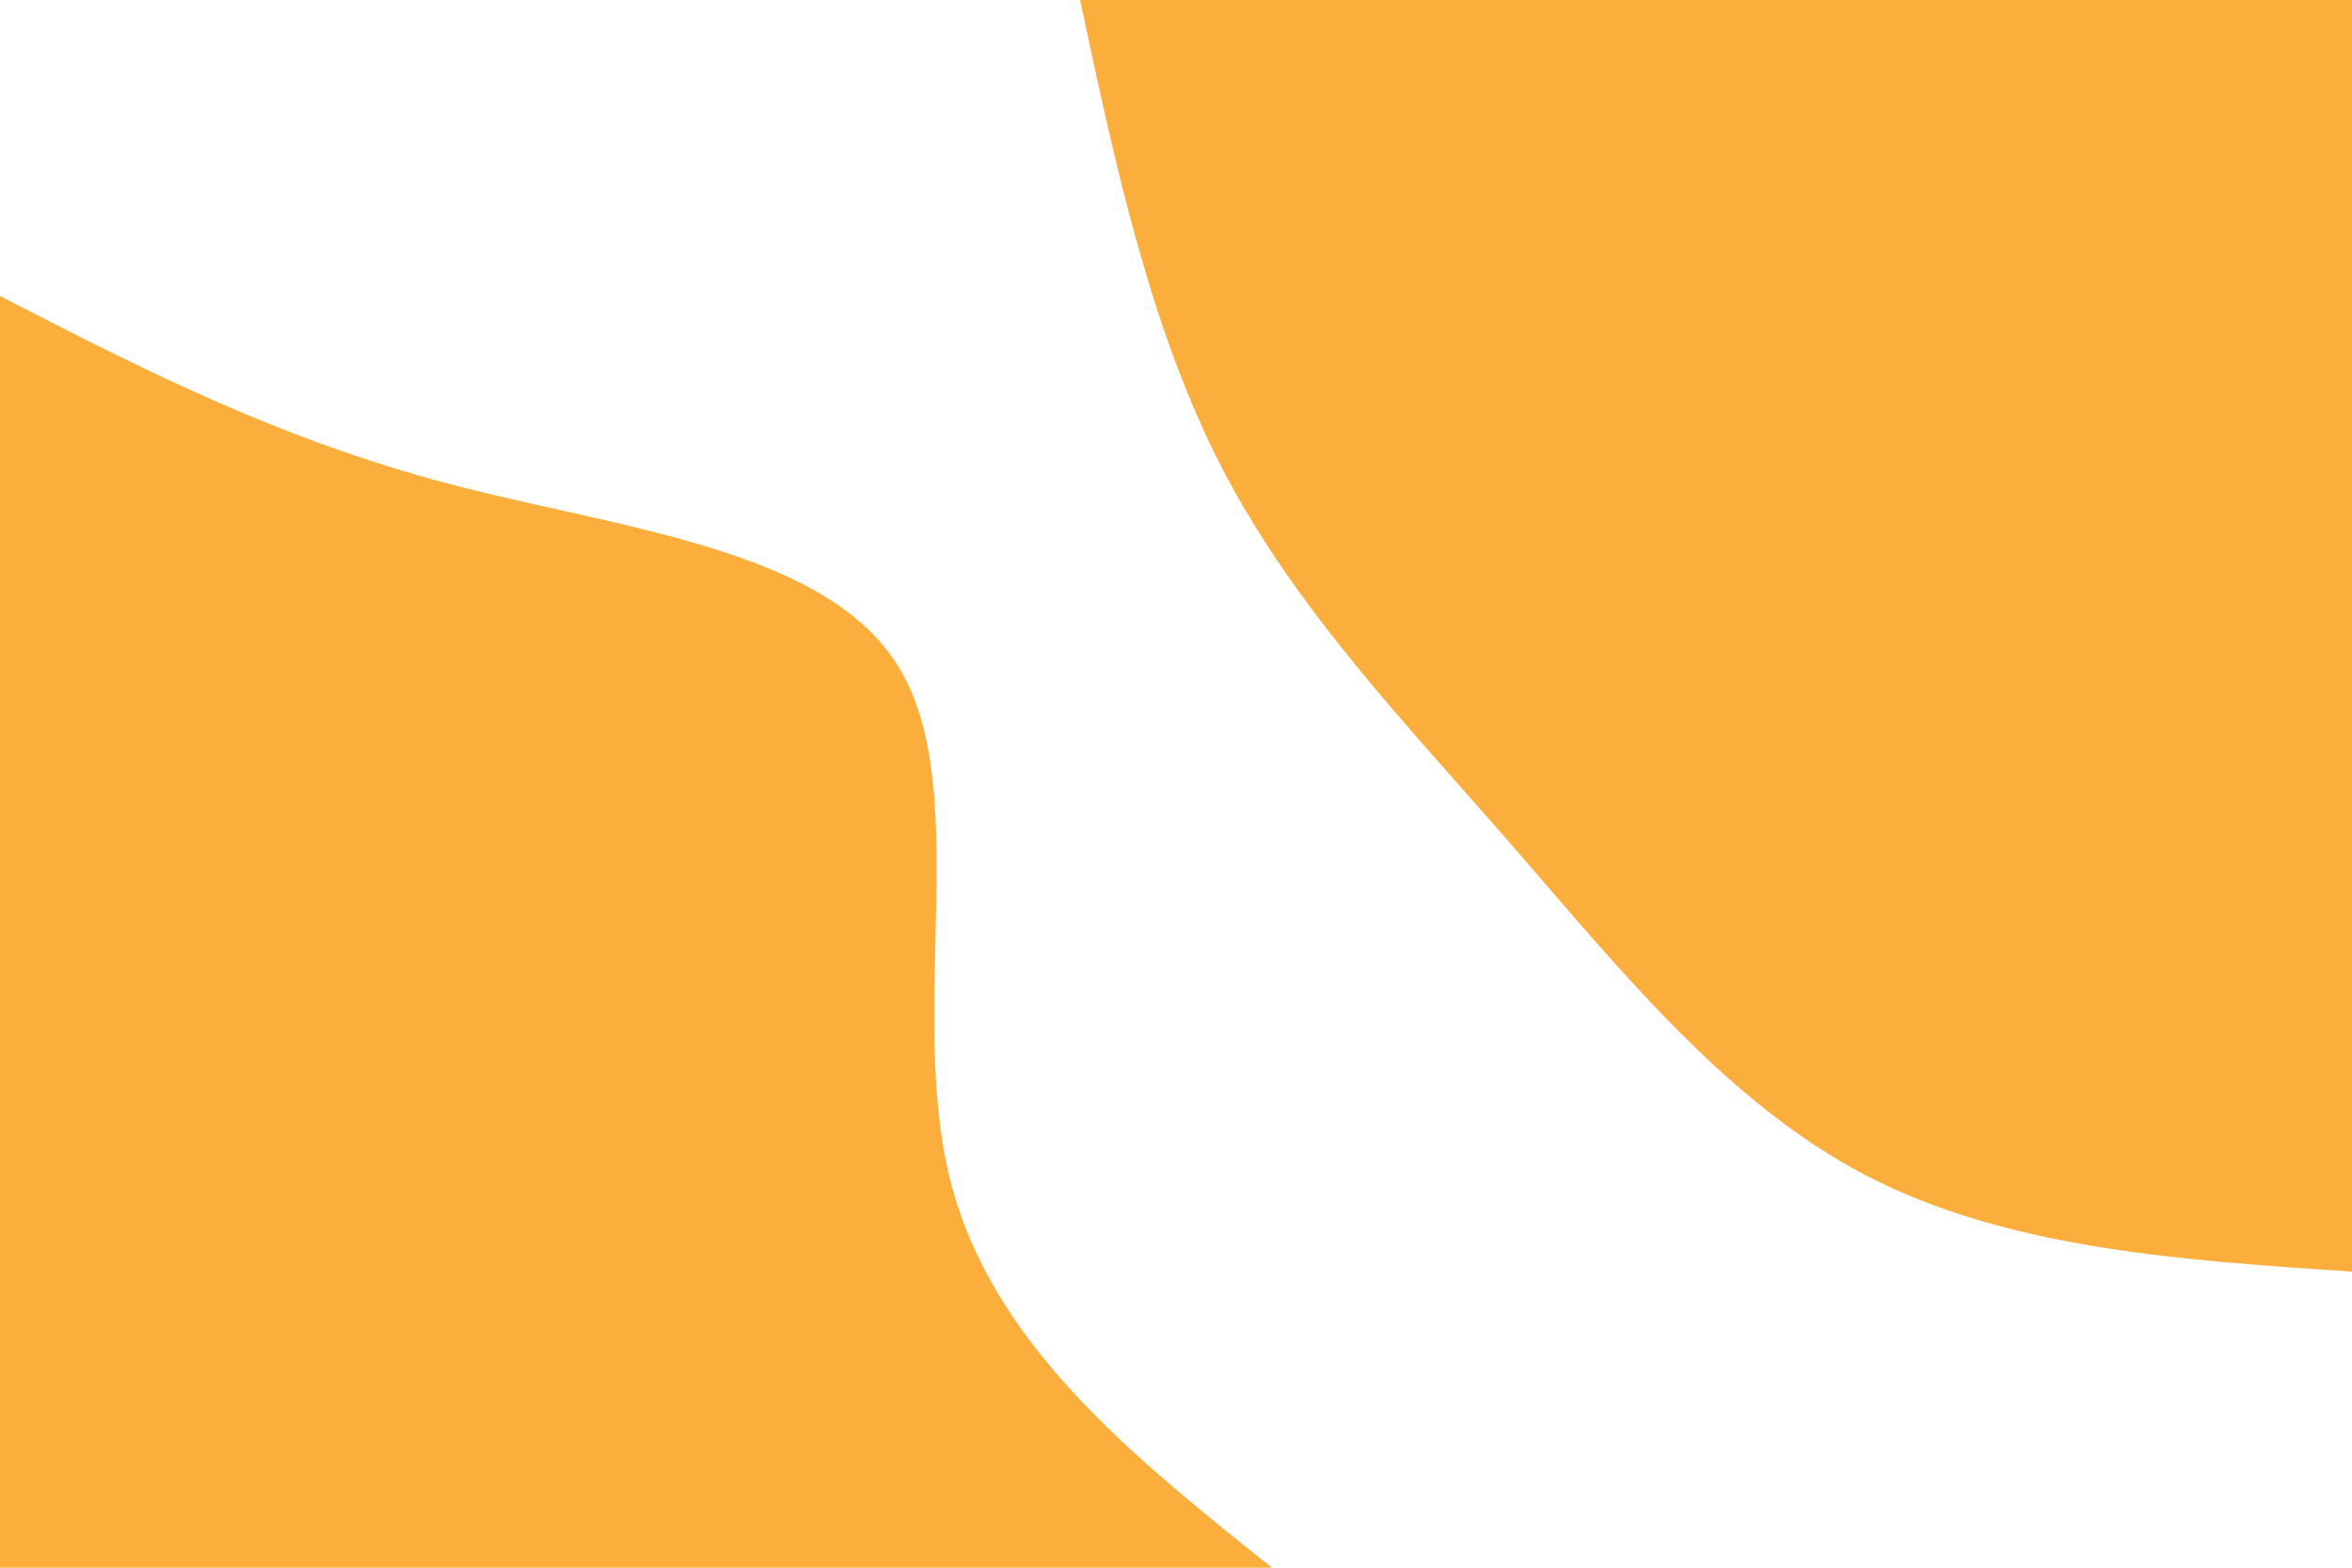 <svg id="visual" viewBox="0 0 900 600" width="900" height="600" xmlns="http://www.w3.org/2000/svg" xmlns:xlink="http://www.w3.org/1999/xlink" version="1.1"><rect x="0" y="0" width="900" height="600" fill="#FFFFFF"></rect><defs><linearGradient id="grad1_0" x1="33.3%" y1="0%" x2="100%" y2="100%"><stop offset="20%" stop-color="#ffffff" stop-opacity="1"></stop><stop offset="80%" stop-color="#ffffff" stop-opacity="1"></stop></linearGradient></defs><defs><linearGradient id="grad2_0" x1="0%" y1="0%" x2="66.7%" y2="100%"><stop offset="20%" stop-color="#ffffff" stop-opacity="1"></stop><stop offset="80%" stop-color="#ffffff" stop-opacity="1"></stop></linearGradient></defs><g transform="translate(900, 0)"><path d="M0 486.7C-66.3 482.3 -132.5 477.8 -186.3 449.7C-240 421.6 -281.2 369.8 -322.4 322.4C-363.7 275.1 -405 232.1 -432.4 179.1C-459.8 126.1 -473.3 63 -486.7 0L0 0Z" fill="#FBAE3C"></path></g><g transform="translate(0, 600)"><path d="M0 -486.7C52.9 -459.5 105.9 -432.2 171.8 -414.8C237.7 -397.5 316.7 -390 344.2 -344.2C371.7 -298.4 347.9 -214.2 363.1 -150.4C378.3 -86.6 432.5 -43.3 486.7 0L0 0Z" fill="#FBAE3C"></path></g></svg>